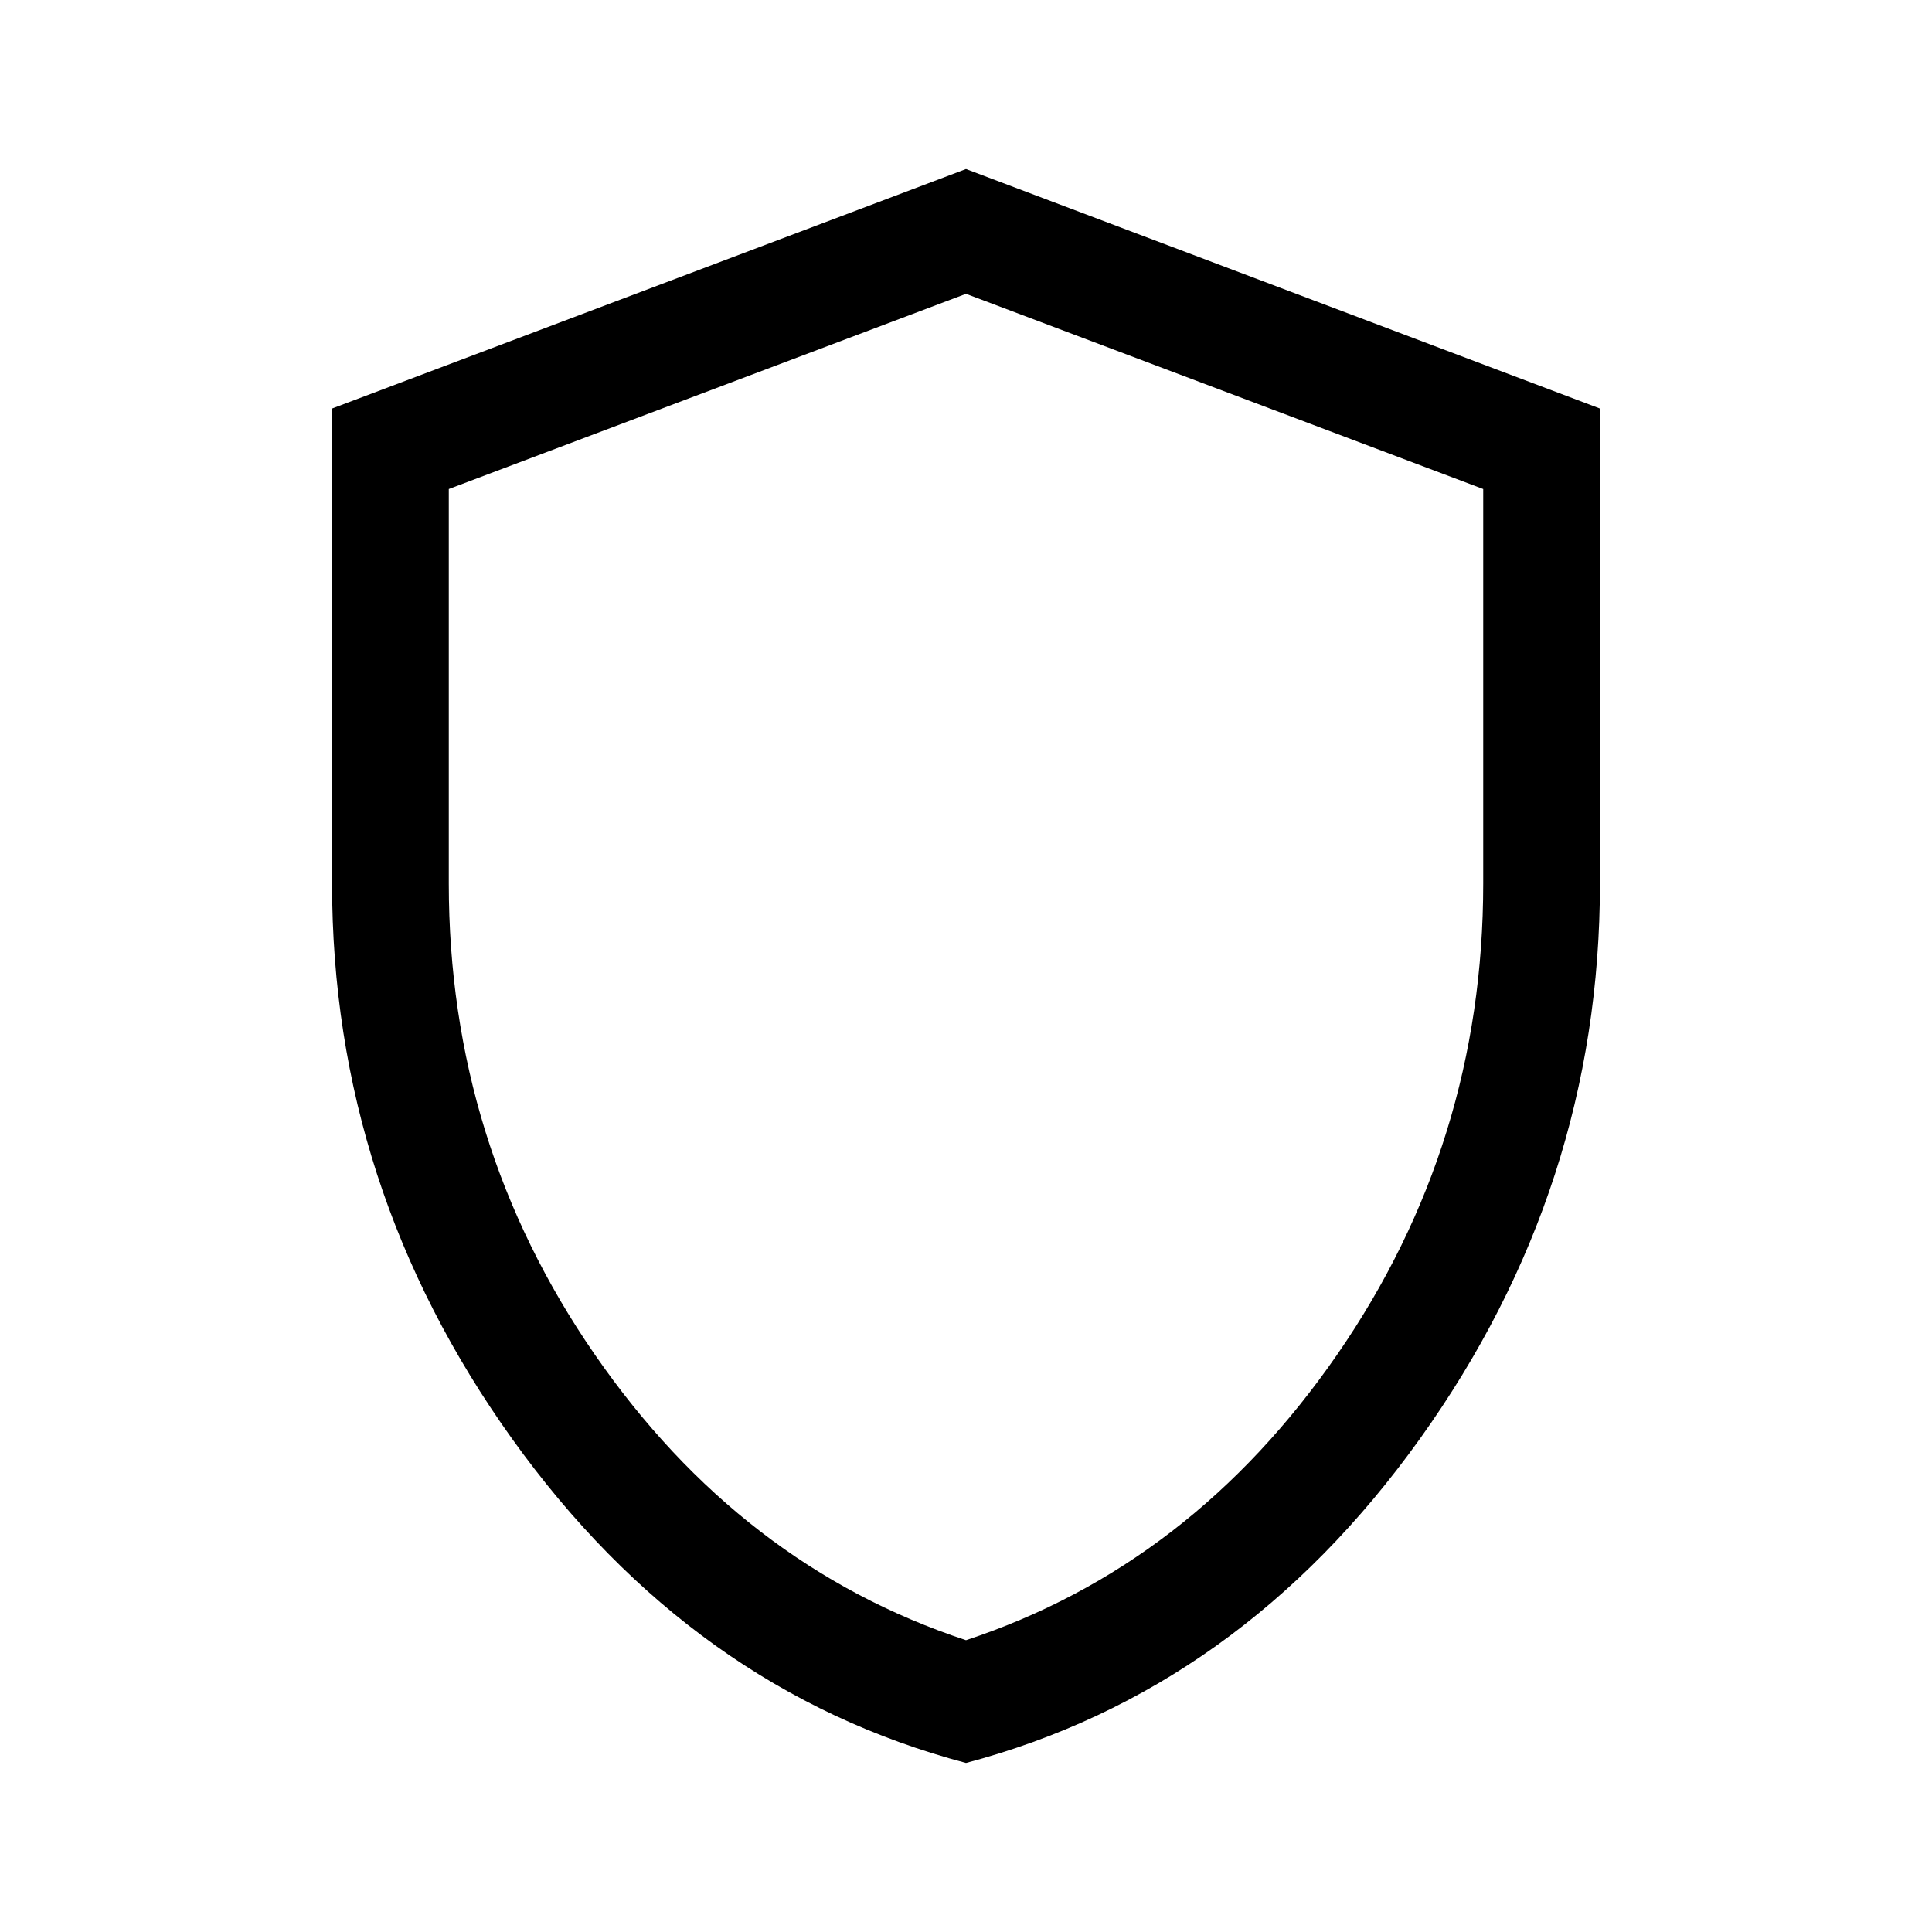 <svg xmlns="http://www.w3.org/2000/svg" height="48" width="48"><path d="M24 43.8Q17.2 42 12.725 35.75Q8.25 29.5 8.25 21.95V10.15L24 4.2L39.75 10.15V21.95Q39.75 29.5 35.275 35.75Q30.8 42 24 43.8ZM24 24.4Q24 24.4 24 24.4Q24 24.4 24 24.4Q24 24.4 24 24.4Q24 24.4 24 24.4ZM24 40.75Q29.6 38.9 33.225 33.65Q36.85 28.4 36.85 21.95V12.15L24 7.3L11.15 12.15V21.95Q11.15 28.4 14.775 33.65Q18.4 38.9 24 40.75Z"/></svg>